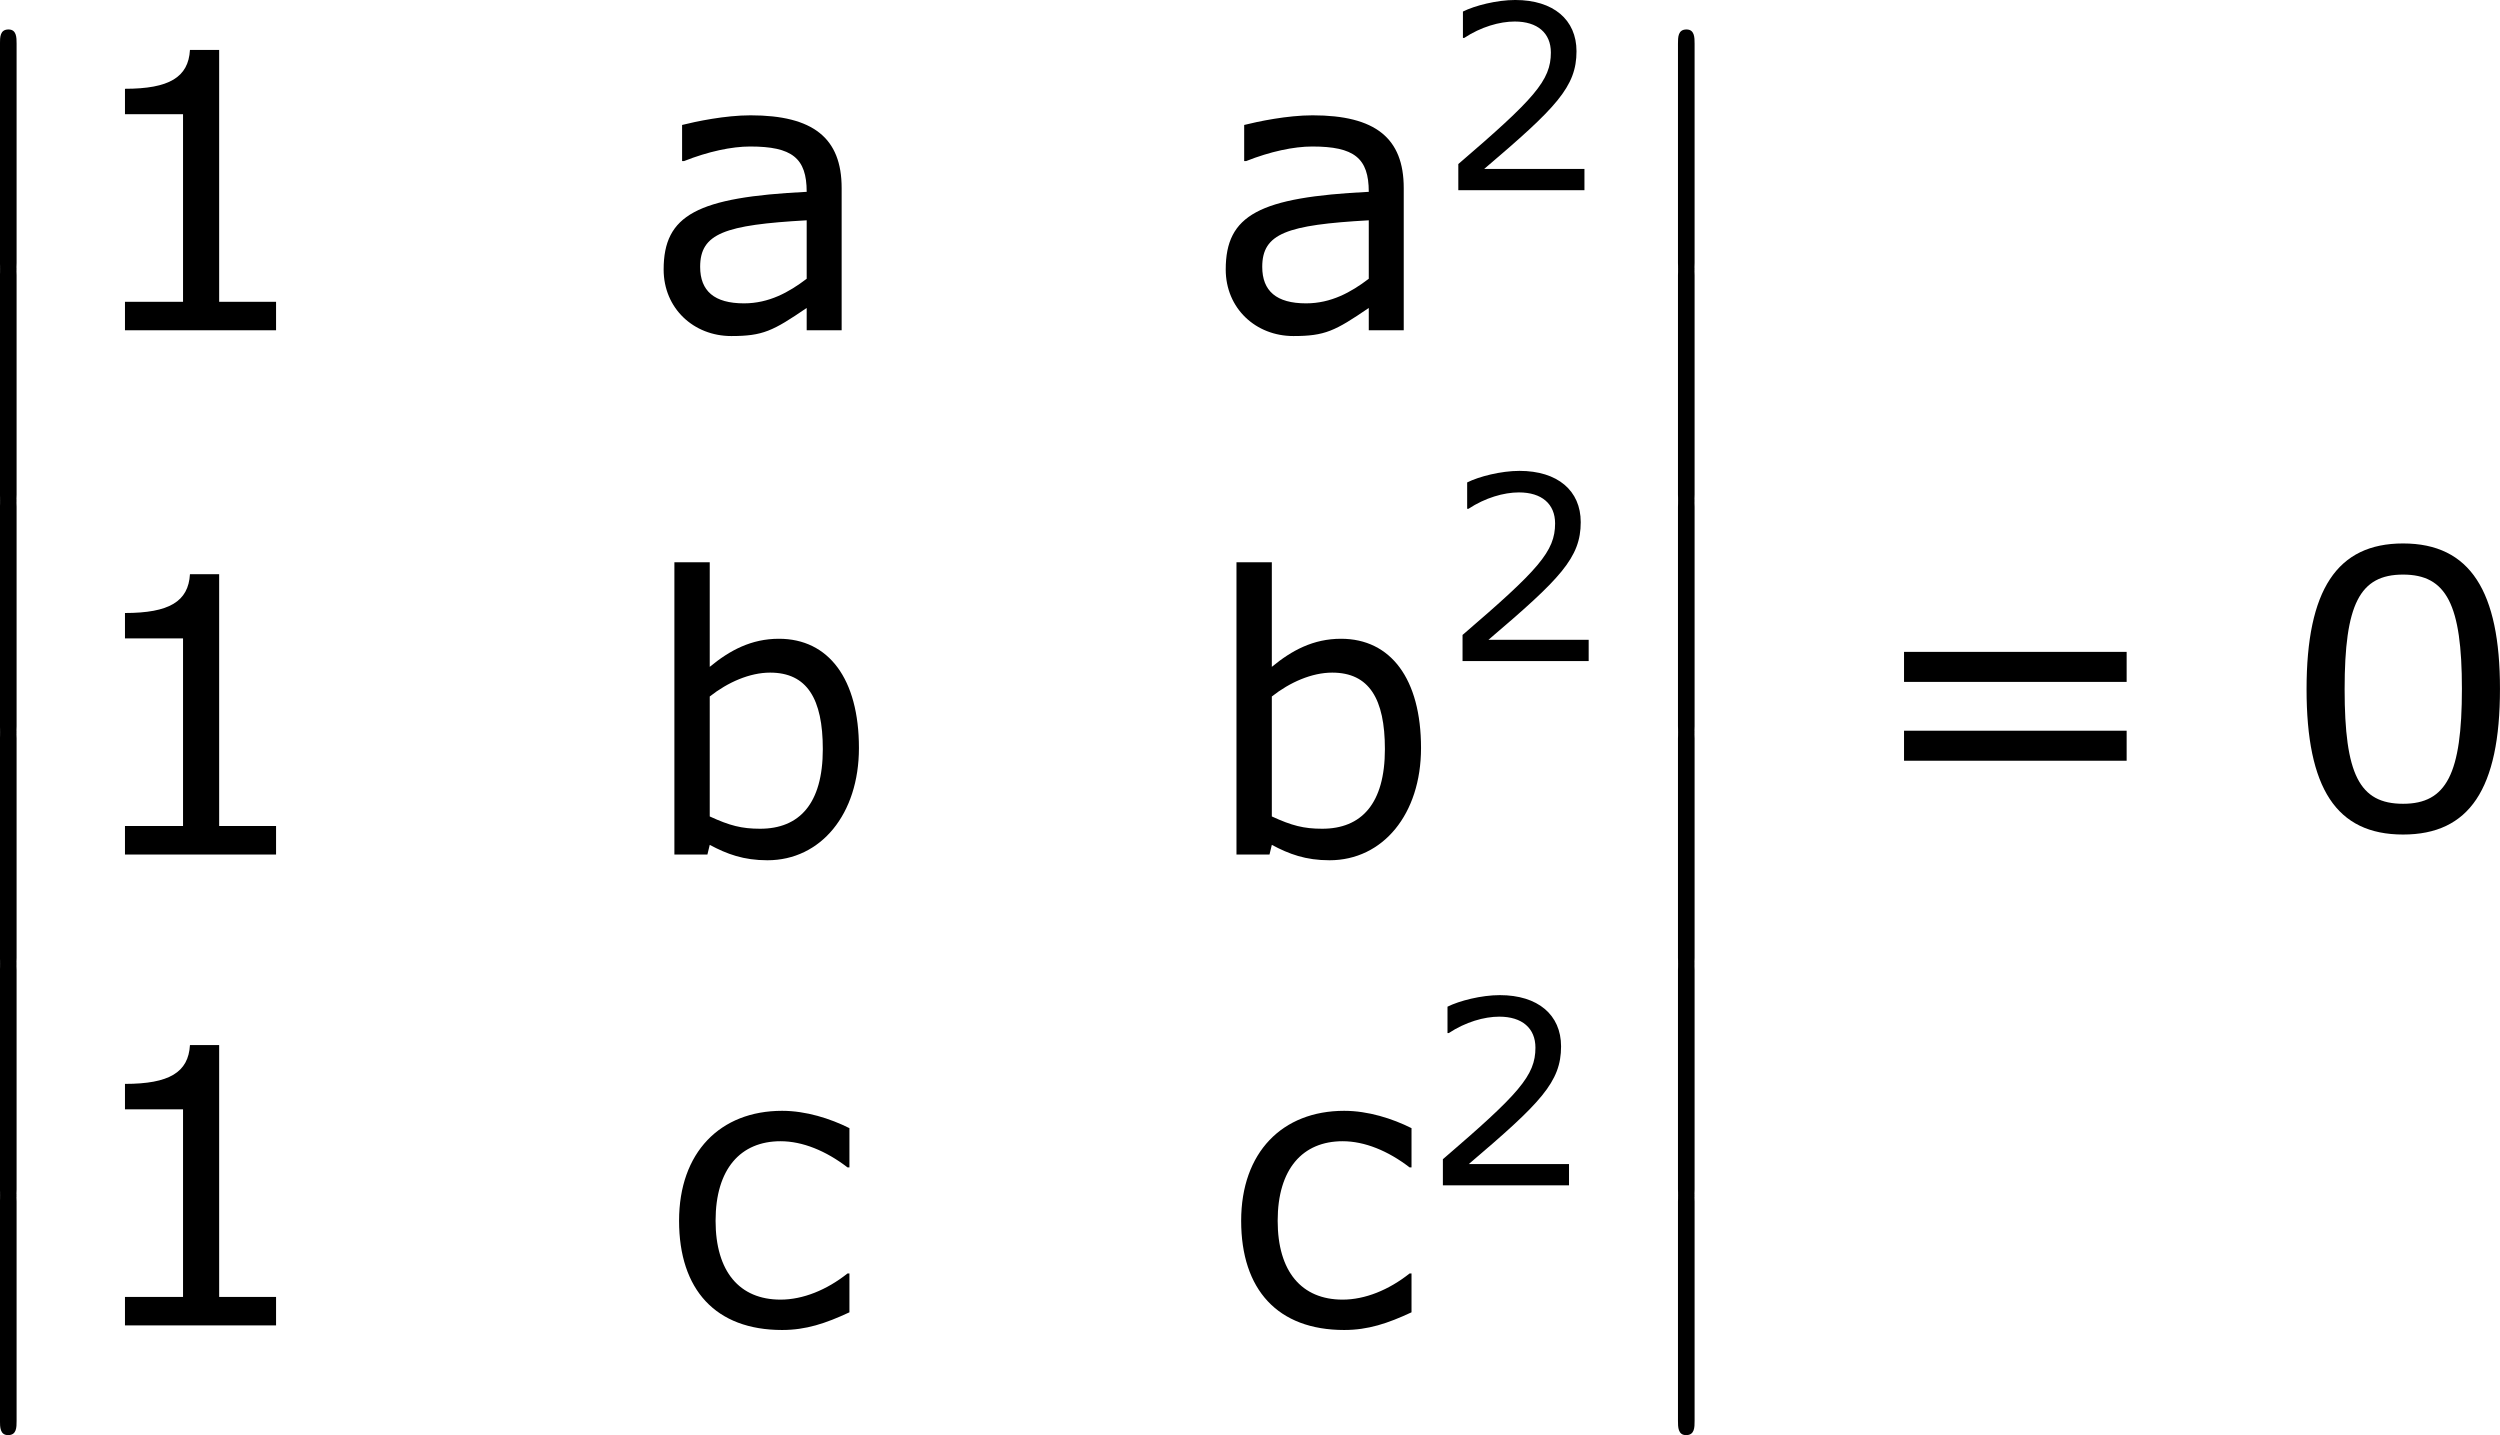 <?xml version='1.0' encoding='UTF-8'?>
<!-- Generated by CodeCogs with dvisvgm 3.2.2 -->
<svg version='1.1' xmlns='http://www.w3.org/2000/svg' xmlns:xlink='http://www.w3.org/1999/xlink' width='87.506pt' height='50.233pt' viewBox='-.246 -.228 87.506 50.233'>
<defs>
<path id='g2-48' d='M4.526-2.89C4.526-4.899 3.915-5.892 2.525-5.892C1.159-5.892 .532-4.931 .532-2.882C.532-.842 1.143 .119 2.525 .119C3.891 .119 4.526-.818 4.526-2.89ZM3.74-2.89C3.74-1.135 3.422-.516 2.525-.516C1.62-.516 1.318-1.128 1.318-2.882S1.628-5.249 2.525-5.249S3.74-4.629 3.74-2.89Z'/>
<path id='g2-49' d='M4.2 0V-.588H3.025V-5.789H2.422C2.39-5.225 1.993-4.987 1.08-4.987V-4.462H2.279V-.588H1.08V0H4.2Z'/>
<path id='g2-50' d='M4.534 0V-.659H1.429C3.66-2.557 4.288-3.2 4.288-4.304C4.288-5.28 3.573-5.892 2.39-5.892C1.818-5.892 1.135-5.717 .77-5.534V-4.717H.81C1.326-5.058 1.906-5.225 2.374-5.225C3.081-5.225 3.494-4.867 3.494-4.264C3.494-3.398 2.986-2.835 .627-.81V0H4.534Z'/>
<path id='g2-61' d='M5.55-3.033V-3.653H.953V-3.033H5.55ZM5.55-1.405V-2.025H.953V-1.405H5.55Z'/>
<path id='g2-97' d='M4.081 0V-2.938C4.081-3.97 3.494-4.439 2.199-4.439C1.675-4.439 1.072-4.312 .786-4.24V-3.494H.826C1.326-3.692 1.81-3.795 2.192-3.795C3.057-3.795 3.359-3.557 3.359-2.859C1.096-2.747 .405-2.382 .405-1.255C.405-.453 1.024 .119 1.802 .119C2.454 .119 2.66 .016 3.359-.461V0H4.081ZM3.359-1.064C2.994-.786 2.581-.556 2.064-.556C1.453-.556 1.159-.81 1.159-1.31C1.159-2.001 1.667-2.176 3.359-2.271V-1.064Z'/>
<path id='g2-98' d='M4.526-2.199C4.526-3.629 3.899-4.455 2.874-4.455C2.303-4.455 1.858-4.216 1.445-3.875V-6.035H.715V0H1.397L1.445-.199C1.802-.008 2.144 .119 2.636 .119C3.74 .119 4.526-.834 4.526-2.199ZM3.78-2.176C3.78-1.048 3.295-.532 2.485-.532C2.104-.532 1.858-.596 1.445-.786V-3.263C1.818-3.557 2.271-3.756 2.692-3.756C3.454-3.756 3.78-3.216 3.78-2.176Z'/>
<path id='g2-99' d='M3.923-.27V-1.072H3.883C3.454-.731 2.962-.532 2.501-.532C1.652-.532 1.159-1.112 1.159-2.16C1.159-3.232 1.675-3.803 2.501-3.803C2.954-3.803 3.438-3.605 3.883-3.263H3.923V-4.073C3.526-4.272 3.025-4.431 2.533-4.431C1.255-4.431 .405-3.573 .405-2.16C.405-.738 1.159 .095 2.533 .095C3.025 .095 3.43-.04 3.923-.27Z'/>
<use id='g4-48' xlink:href='#g2-48' transform='scale(1.5)'/>
<use id='g4-49' xlink:href='#g2-49' transform='scale(1.5)'/>
<use id='g4-61' xlink:href='#g2-61' transform='scale(1.5)'/>
<use id='g4-97' xlink:href='#g2-97' transform='scale(1.5)'/>
<use id='g4-98' xlink:href='#g2-98' transform='scale(1.5)'/>
<use id='g4-99' xlink:href='#g2-99' transform='scale(1.5)'/>
<path id='g0-12' d='M1.733 6.982C1.733 7.173 1.733 7.424 1.985 7.424C2.248 7.424 2.248 7.185 2.248 6.982V.191C2.248 0 2.248-.251 1.997-.251C1.733-.251 1.733-.012 1.733 .191V6.982Z'/>
</defs>
<g id='page1' transform='matrix(1.13 0 0 1.13 -65.952 -61.045)'>
<use x='56.413' y='54.984' xlink:href='#g0-12'/>
<use x='56.413' y='62.157' xlink:href='#g0-12'/>
<use x='56.413' y='69.33' xlink:href='#g0-12'/>
<use x='56.413' y='76.504' xlink:href='#g0-12'/>
<use x='56.413' y='83.677' xlink:href='#g0-12'/>
<use x='56.413' y='90.85' xlink:href='#g0-12'/>
<use x='60.398' y='64.051' xlink:href='#g4-49'/>
<use x='78.096' y='64.051' xlink:href='#g4-97'/>
<use x='95.507' y='64.051' xlink:href='#g4-97'/>
<use x='102.692' y='59.712' xlink:href='#g2-50'/>
<use x='60.398' y='80.289' xlink:href='#g4-49'/>
<use x='77.964' y='80.289' xlink:href='#g4-98'/>
<use x='95.375' y='80.289' xlink:href='#g4-98'/>
<use x='102.823' y='74.298' xlink:href='#g2-50'/>
<use x='60.398' y='94.875' xlink:href='#g4-49'/>
<use x='78.574' y='94.875' xlink:href='#g4-99'/>
<use x='95.985' y='94.875' xlink:href='#g4-99'/>
<use x='102.214' y='90.537' xlink:href='#g2-50'/>
<use x='108.39' y='54.984' xlink:href='#g0-12'/>
<use x='108.39' y='62.157' xlink:href='#g0-12'/>
<use x='108.39' y='69.33' xlink:href='#g0-12'/>
<use x='108.39' y='76.504' xlink:href='#g0-12'/>
<use x='108.39' y='83.677' xlink:href='#g0-12'/>
<use x='108.39' y='90.85' xlink:href='#g0-12'/>
<use x='115.696' y='79.492' xlink:href='#g4-61'/>
<use x='128.796' y='79.492' xlink:href='#g4-48'/>
</g>
</svg>